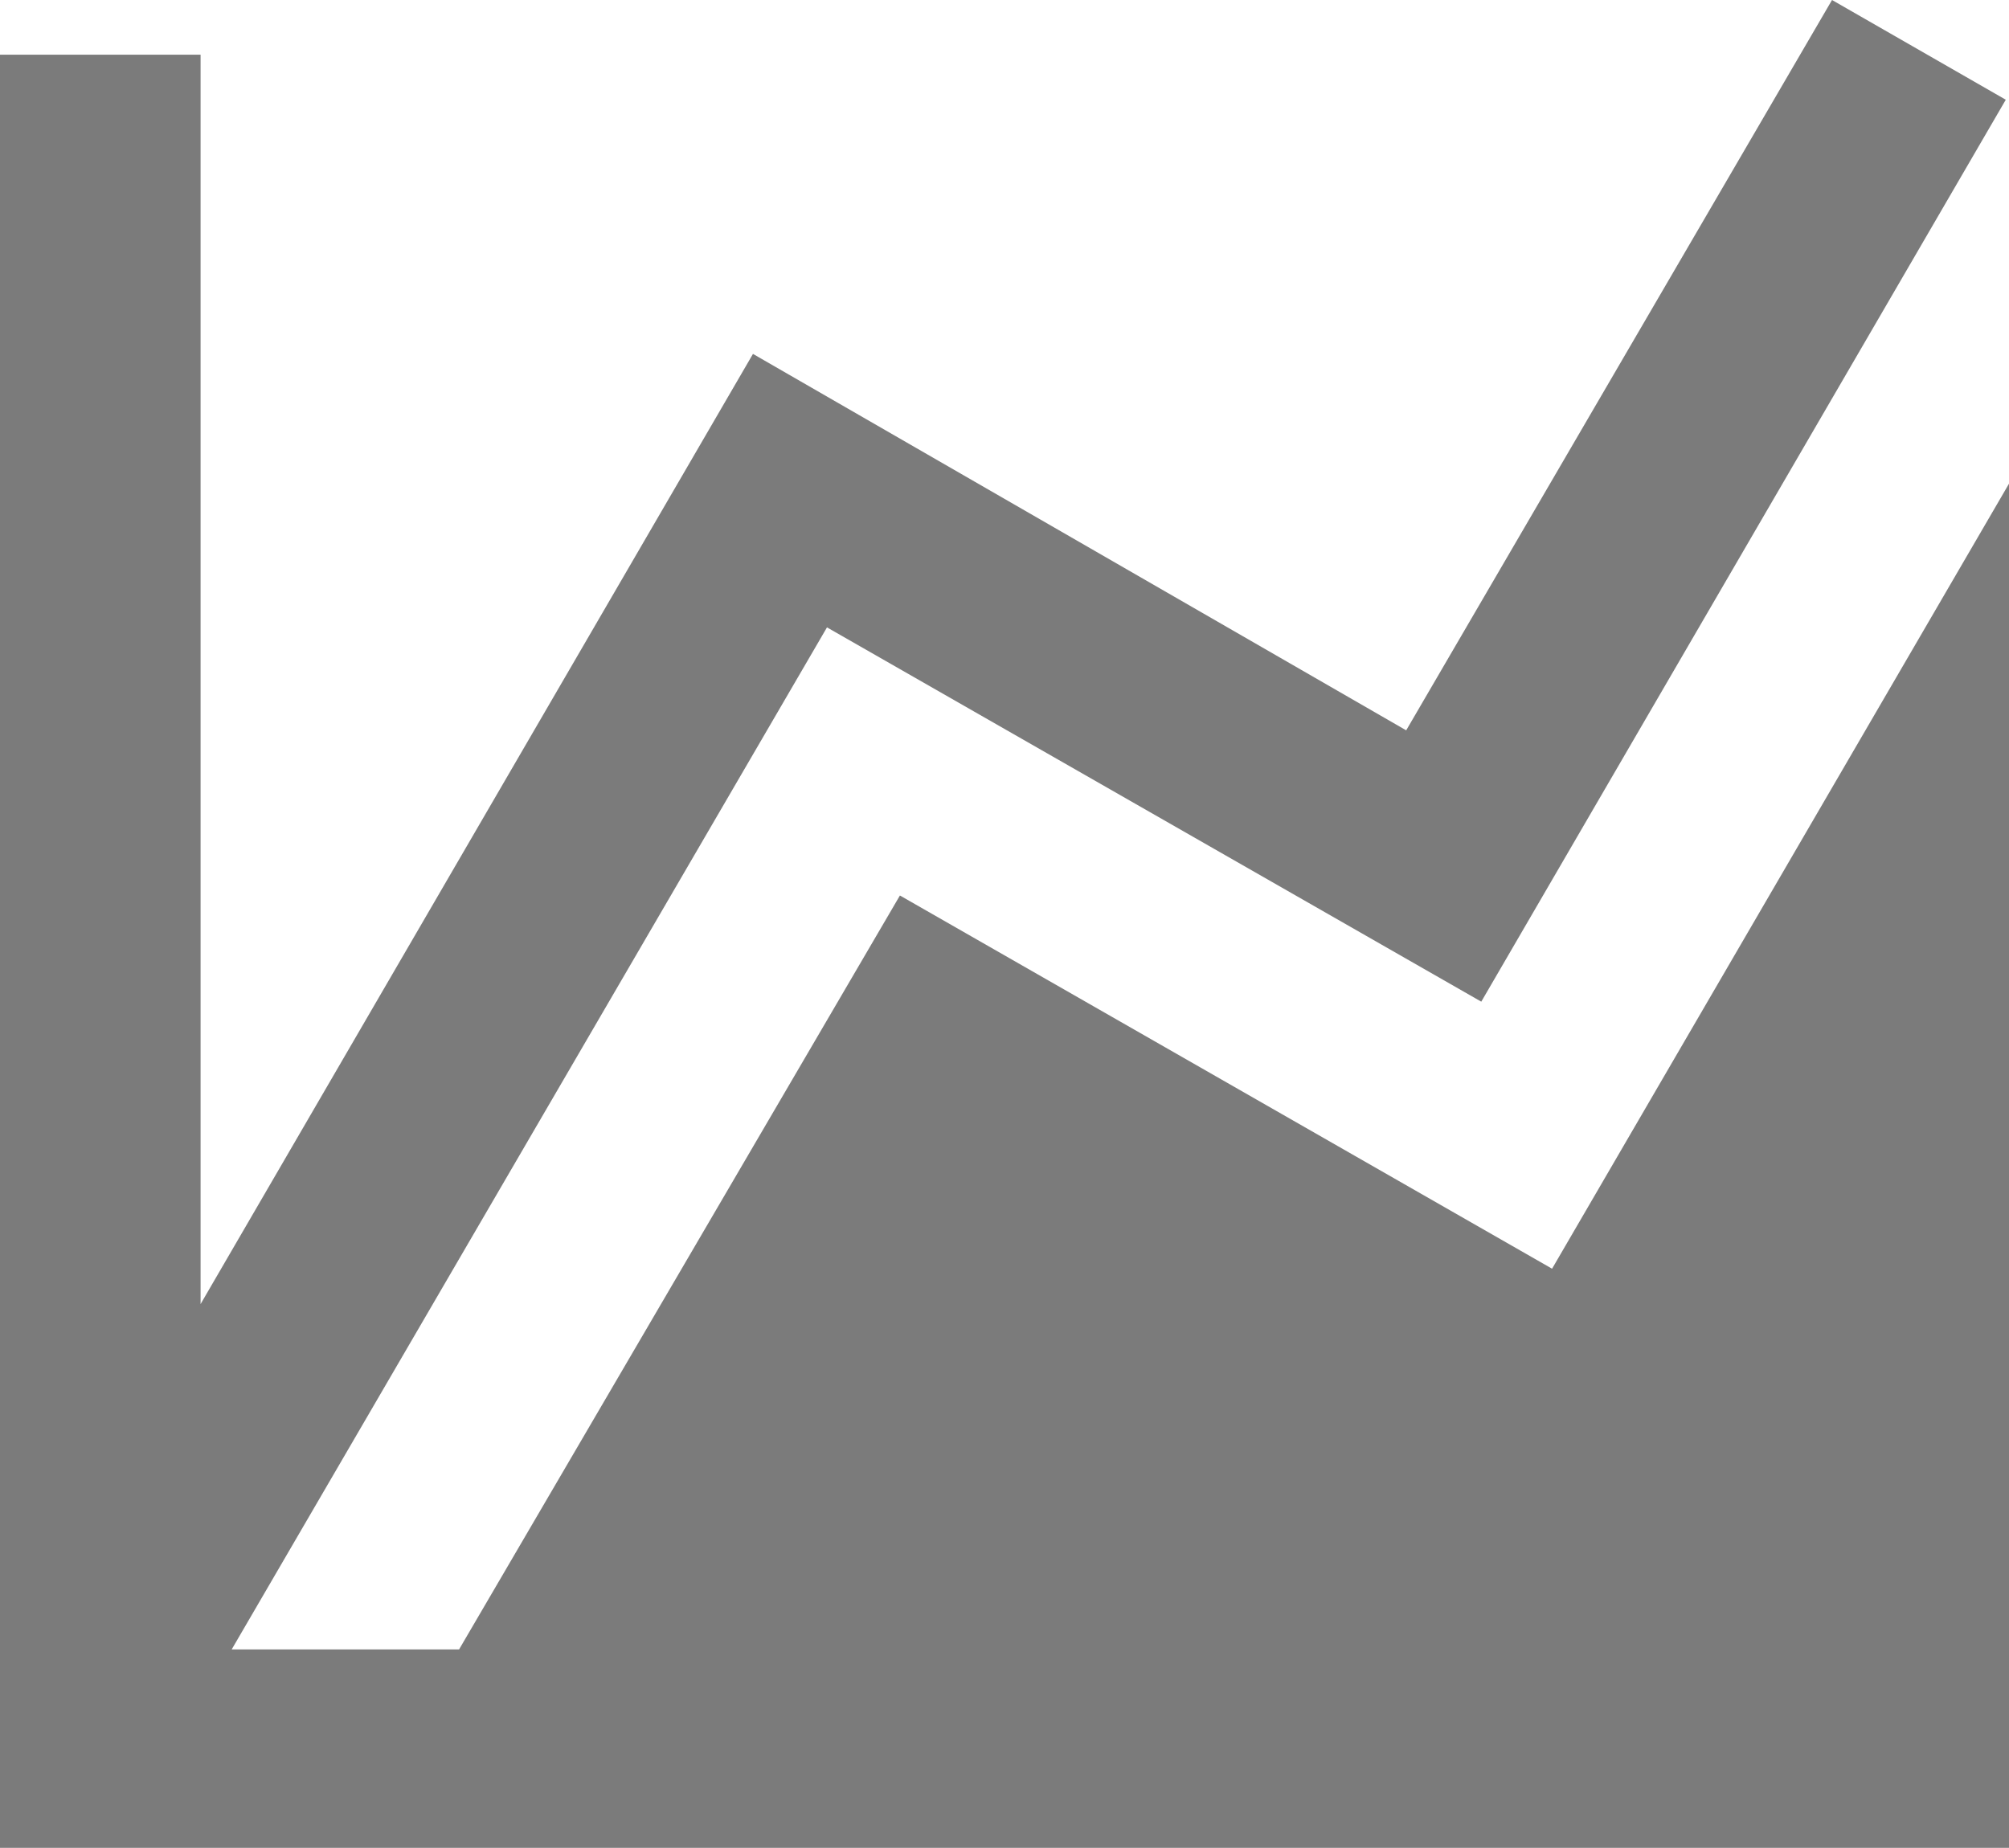 <?xml version="1.0" encoding="UTF-8"?><svg xmlns="http://www.w3.org/2000/svg" viewBox="0 0 18.73 17.23"><defs><style>.d{fill:#7b7b7b;fill-rule:evenodd;}</style></defs><g id="a"/><g id="b"><g id="c"><polyline class="d" points="14.47 11.83 18.73 4.51 18.73 15.38 18.73 17.23 0 17.23 0 .51 1.87 .51 1.87 12.16 7.02 3.3 13.11 6.81 17.08 0 18.7 .93 13.81 9.34 7.71 5.85 2.16 15.38 4.28 15.38 8.39 8.35 14.47 11.83"/></g></g></svg>